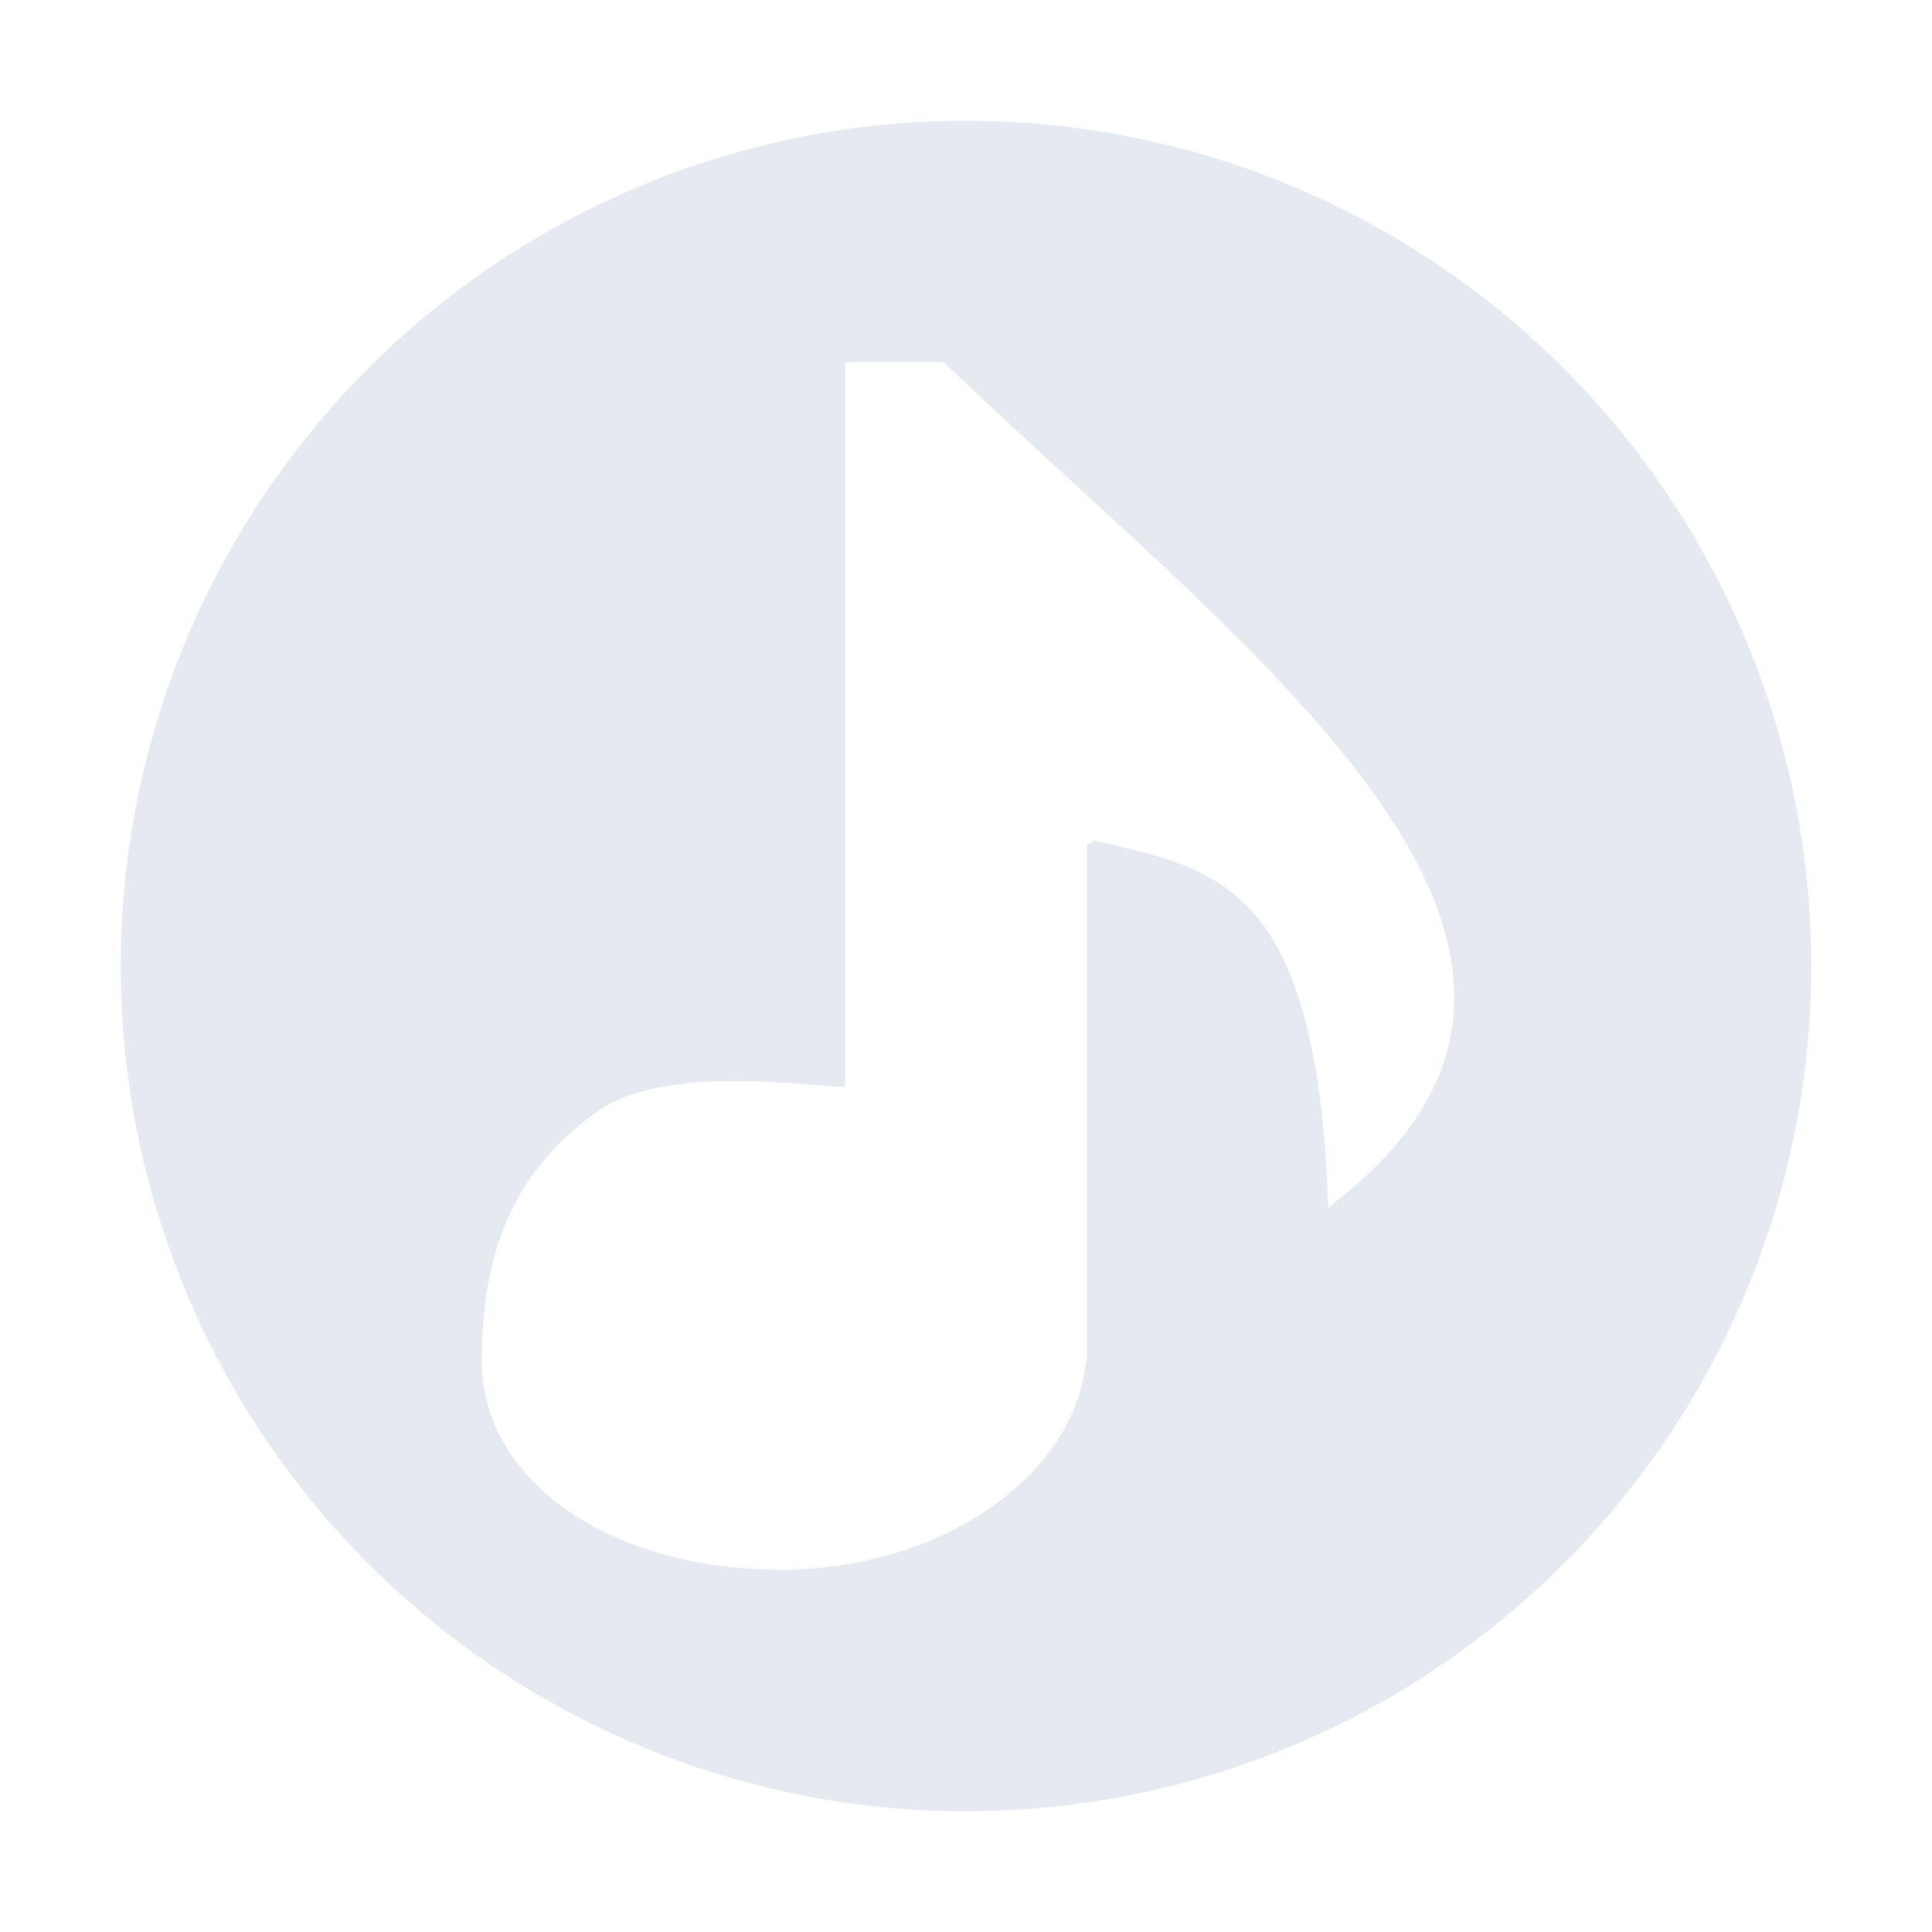 <!--Part of Monotone: https://github.com/sixsixfive/Monotone, released under cc-by-sa_v4-->
<svg xmlns="http://www.w3.org/2000/svg" viewBox="0 0 16 16">
    <path fill="#e5e9f0" d="M8 1a7 7 0 1 0 0 14A7 7 0 0 0 8 1zM7 3h.818c2.518 2.424 5.989 4.877 3.182 7-.092-2.716-.934-2.798-1.94-3.04L9 7v4.279h-.008c-.095.948-1.2 1.721-2.53 1.721-1.39 0-2.472-.722-2.472-1.732 0-1.012.339-1.622.955-2.061C5.506 8.807 6.672 9 7 9V3z"/>
</svg>
